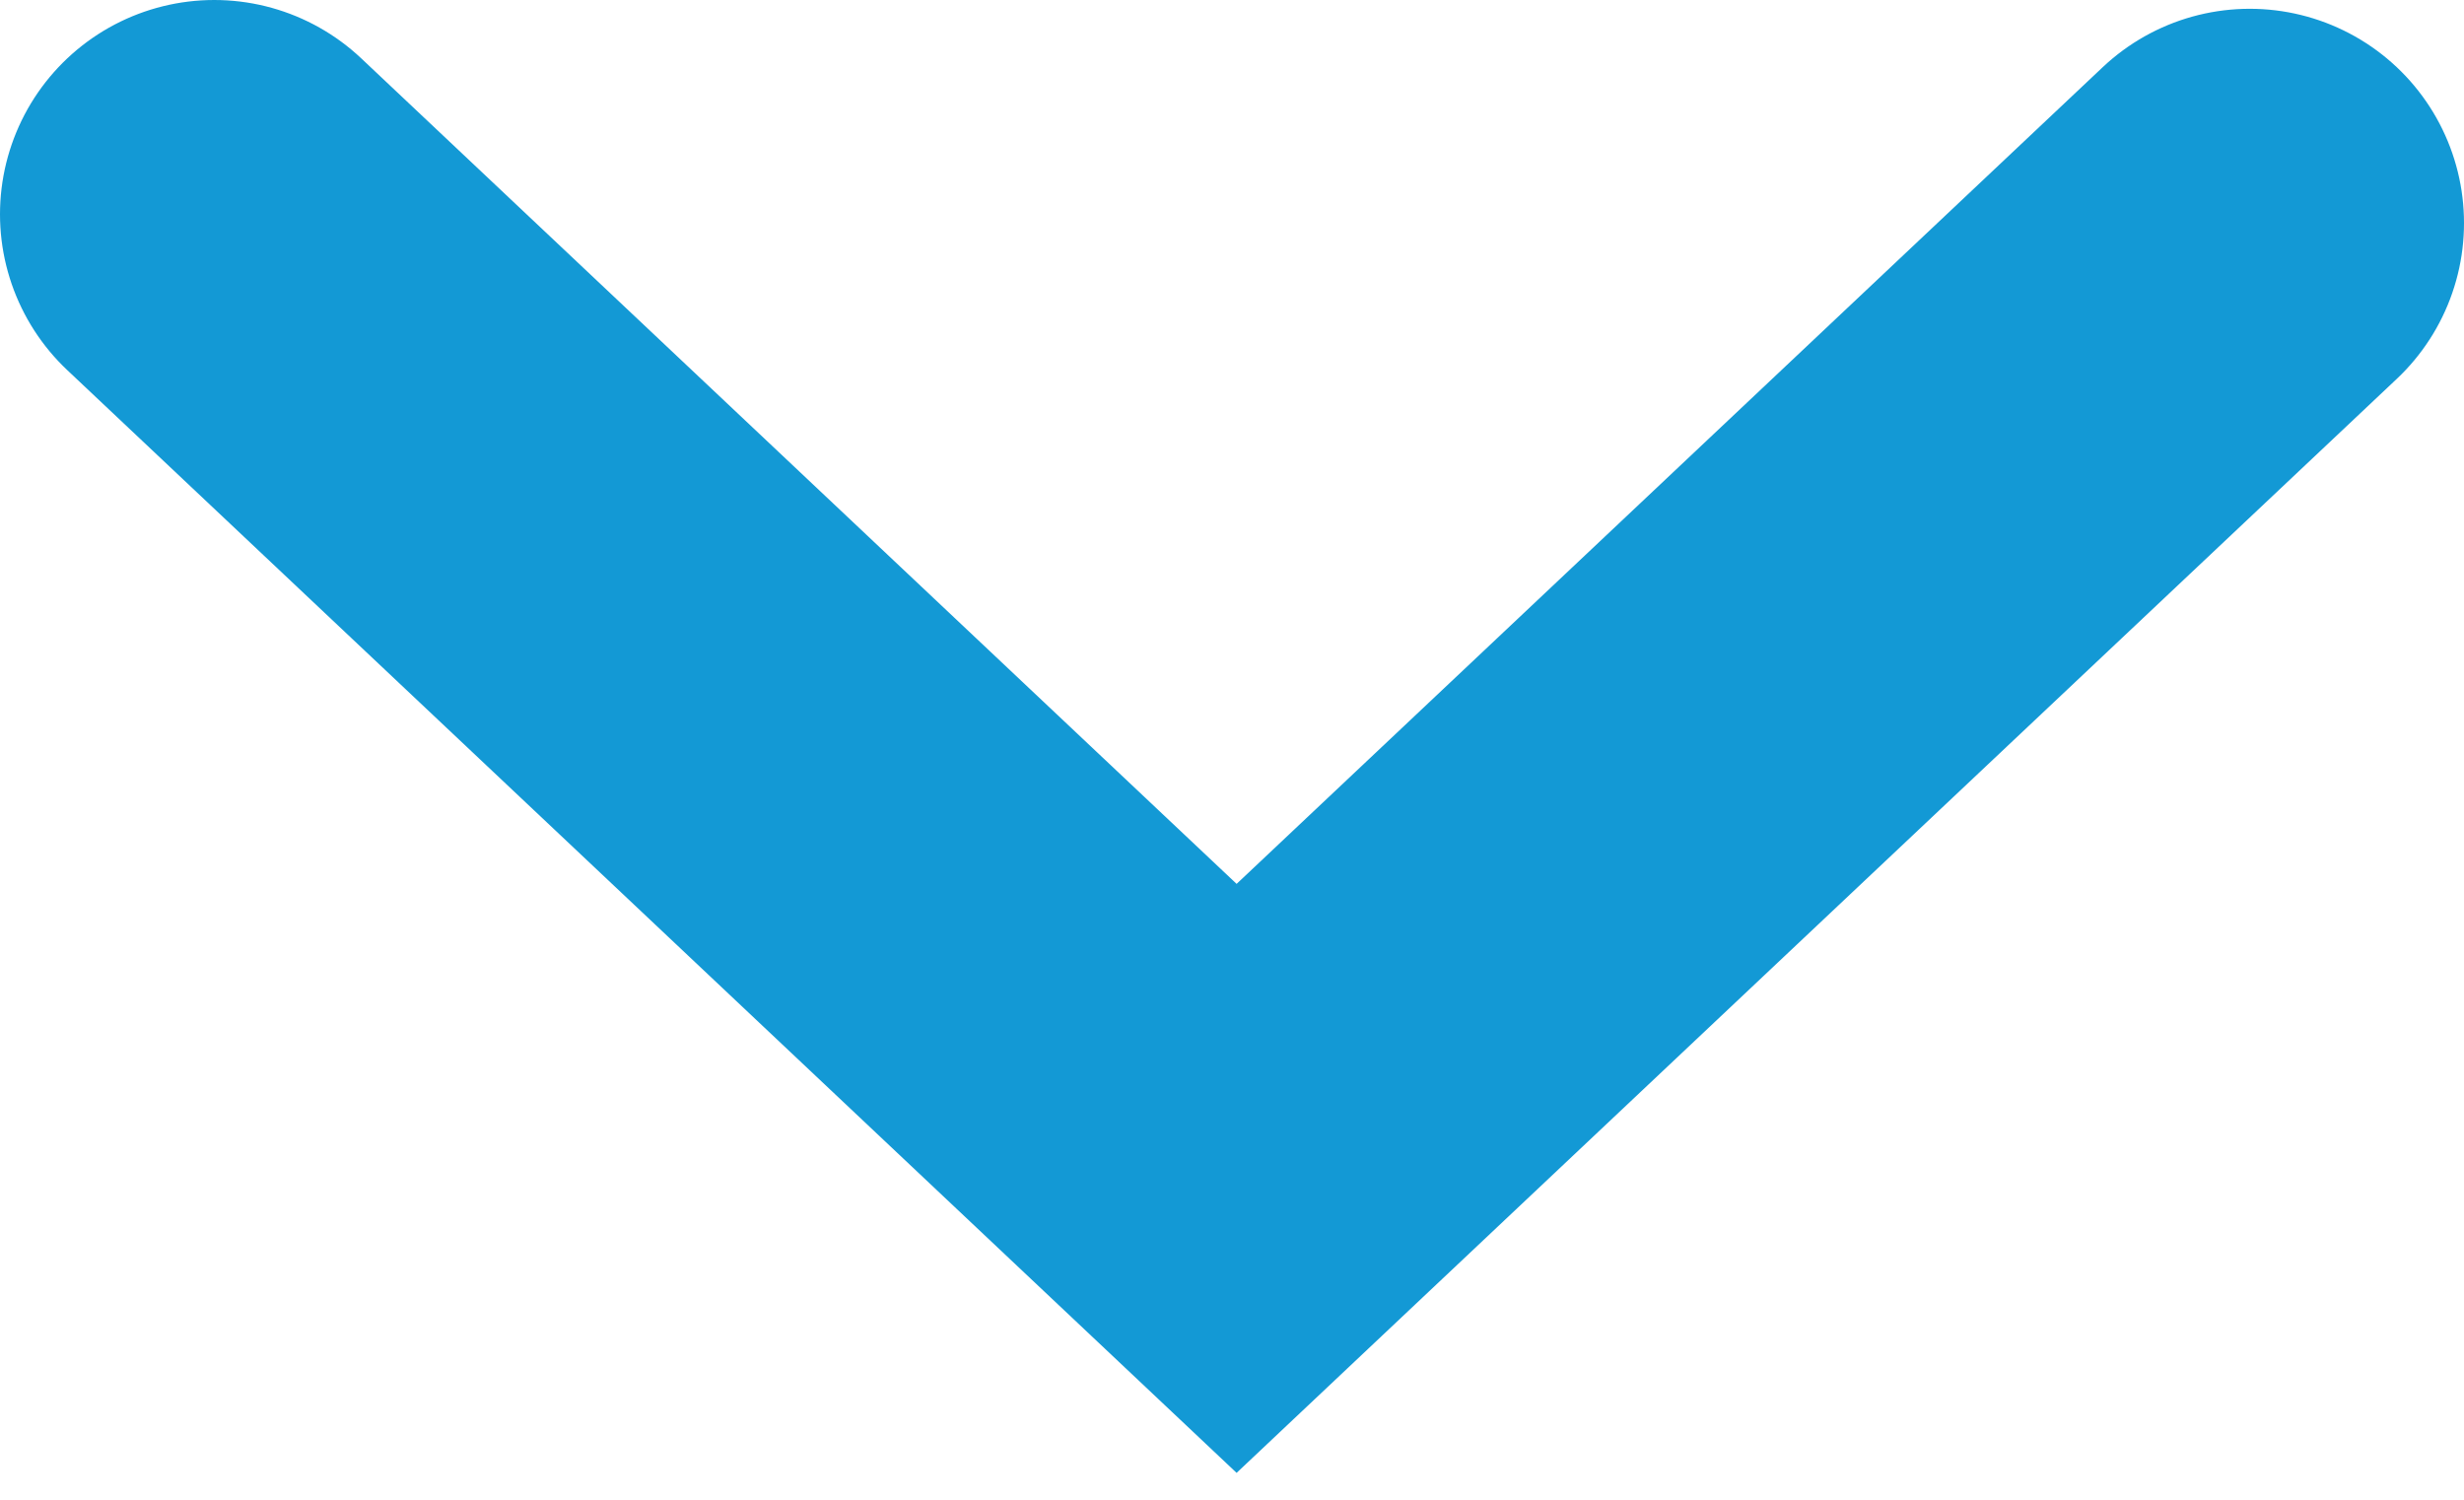 <svg width="23" height="14" viewBox="0 0 23 14" xmlns="http://www.w3.org/2000/svg"><path d="M2 2l9.543 9L21 2.082" stroke="#1399d5" stroke-width="4" fill="none" fill-rule="evenodd" stroke-linecap="round"/></svg>